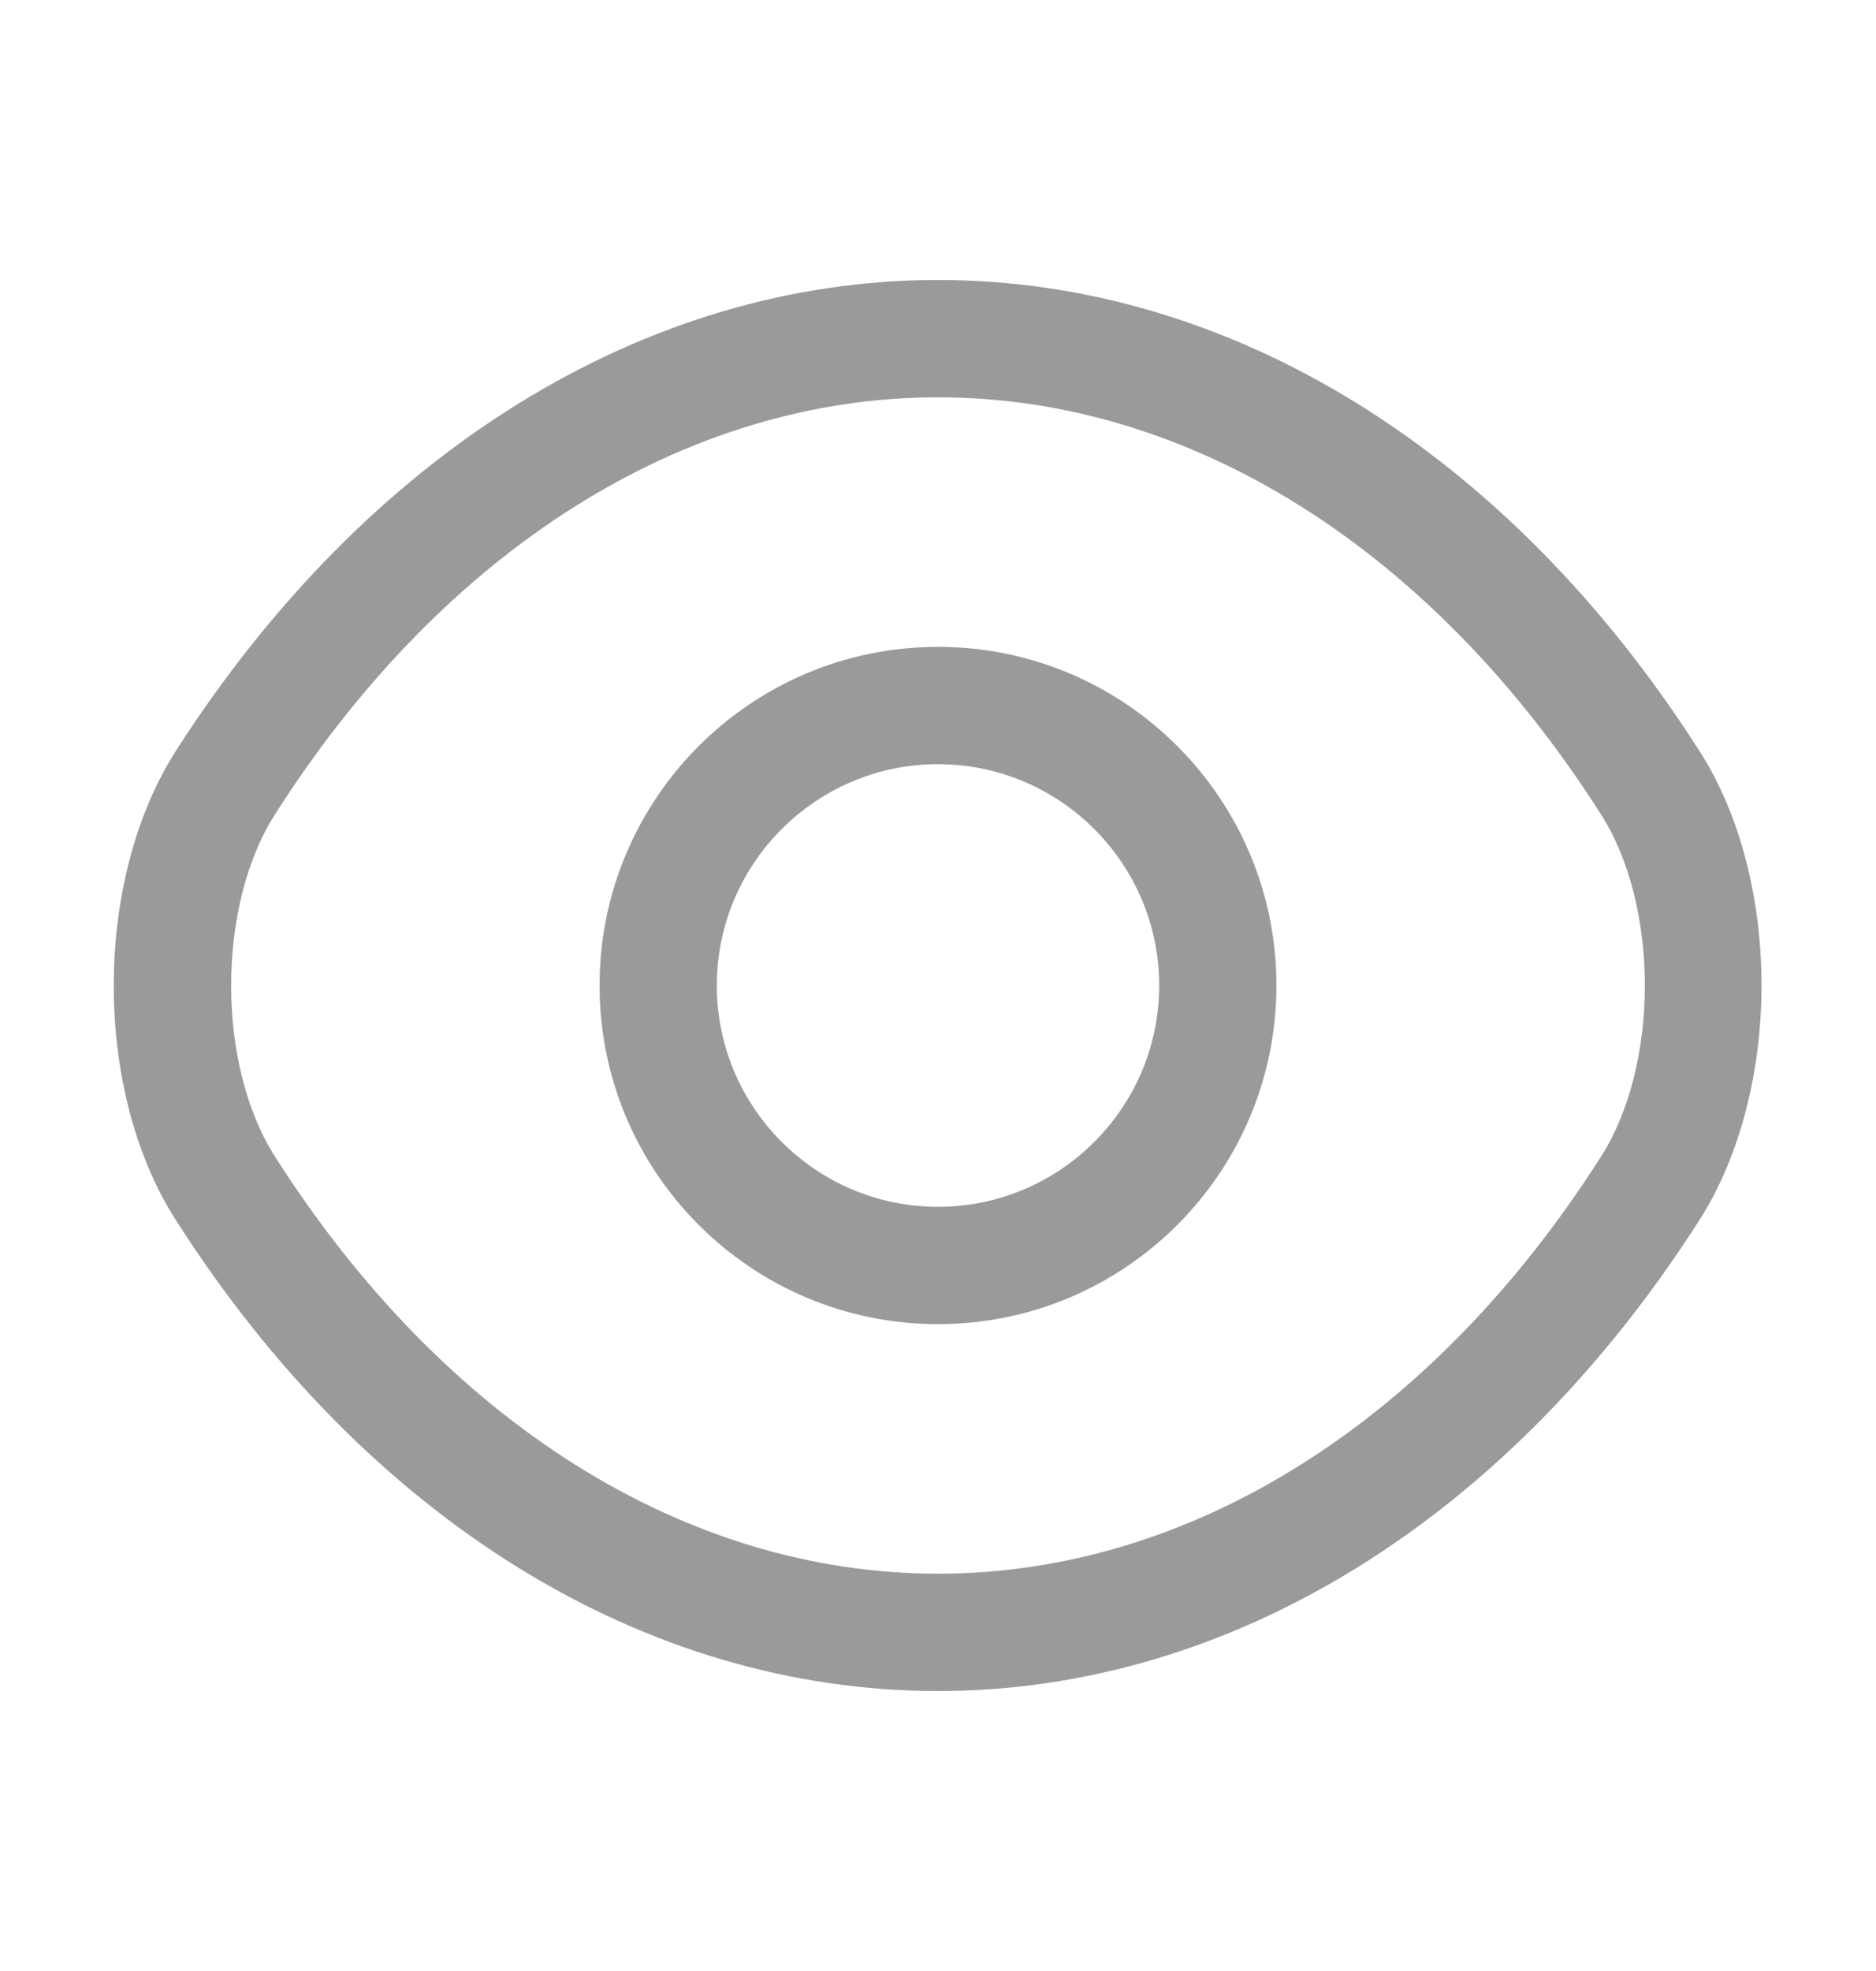 <svg width="20" height="21" viewBox="0 0 20 21" fill="none" xmlns="http://www.w3.org/2000/svg">
<path d="M10 14.108C8.008 14.108 6.392 12.492 6.392 10.5C6.392 8.508 8.008 6.892 10 6.892C11.992 6.892 13.608 8.508 13.608 10.5C13.608 12.492 11.992 14.108 10 14.108ZM10 8.142C8.7 8.142 7.642 9.2 7.642 10.5C7.642 11.8 8.7 12.858 10 12.858C11.3 12.858 12.358 11.8 12.358 10.5C12.358 9.2 11.3 8.142 10 8.142Z" fill="#9A9A9A"/>
<path d="M10 18.017C6.867 18.017 3.908 16.183 1.875 13C0.992 11.625 0.992 9.383 1.875 8C3.917 4.817 6.875 2.983 10 2.983C13.125 2.983 16.083 4.817 18.117 8C19 9.375 19 11.617 18.117 13C16.083 16.183 13.125 18.017 10 18.017ZM10 4.233C7.308 4.233 4.733 5.85 2.933 8.675C2.308 9.65 2.308 11.35 2.933 12.325C4.733 15.15 7.308 16.767 10 16.767C12.692 16.767 15.267 15.15 17.067 12.325C17.692 11.35 17.692 9.65 17.067 8.675C15.267 5.85 12.692 4.233 10 4.233Z" fill="#9A9A9A"/>
</svg>
